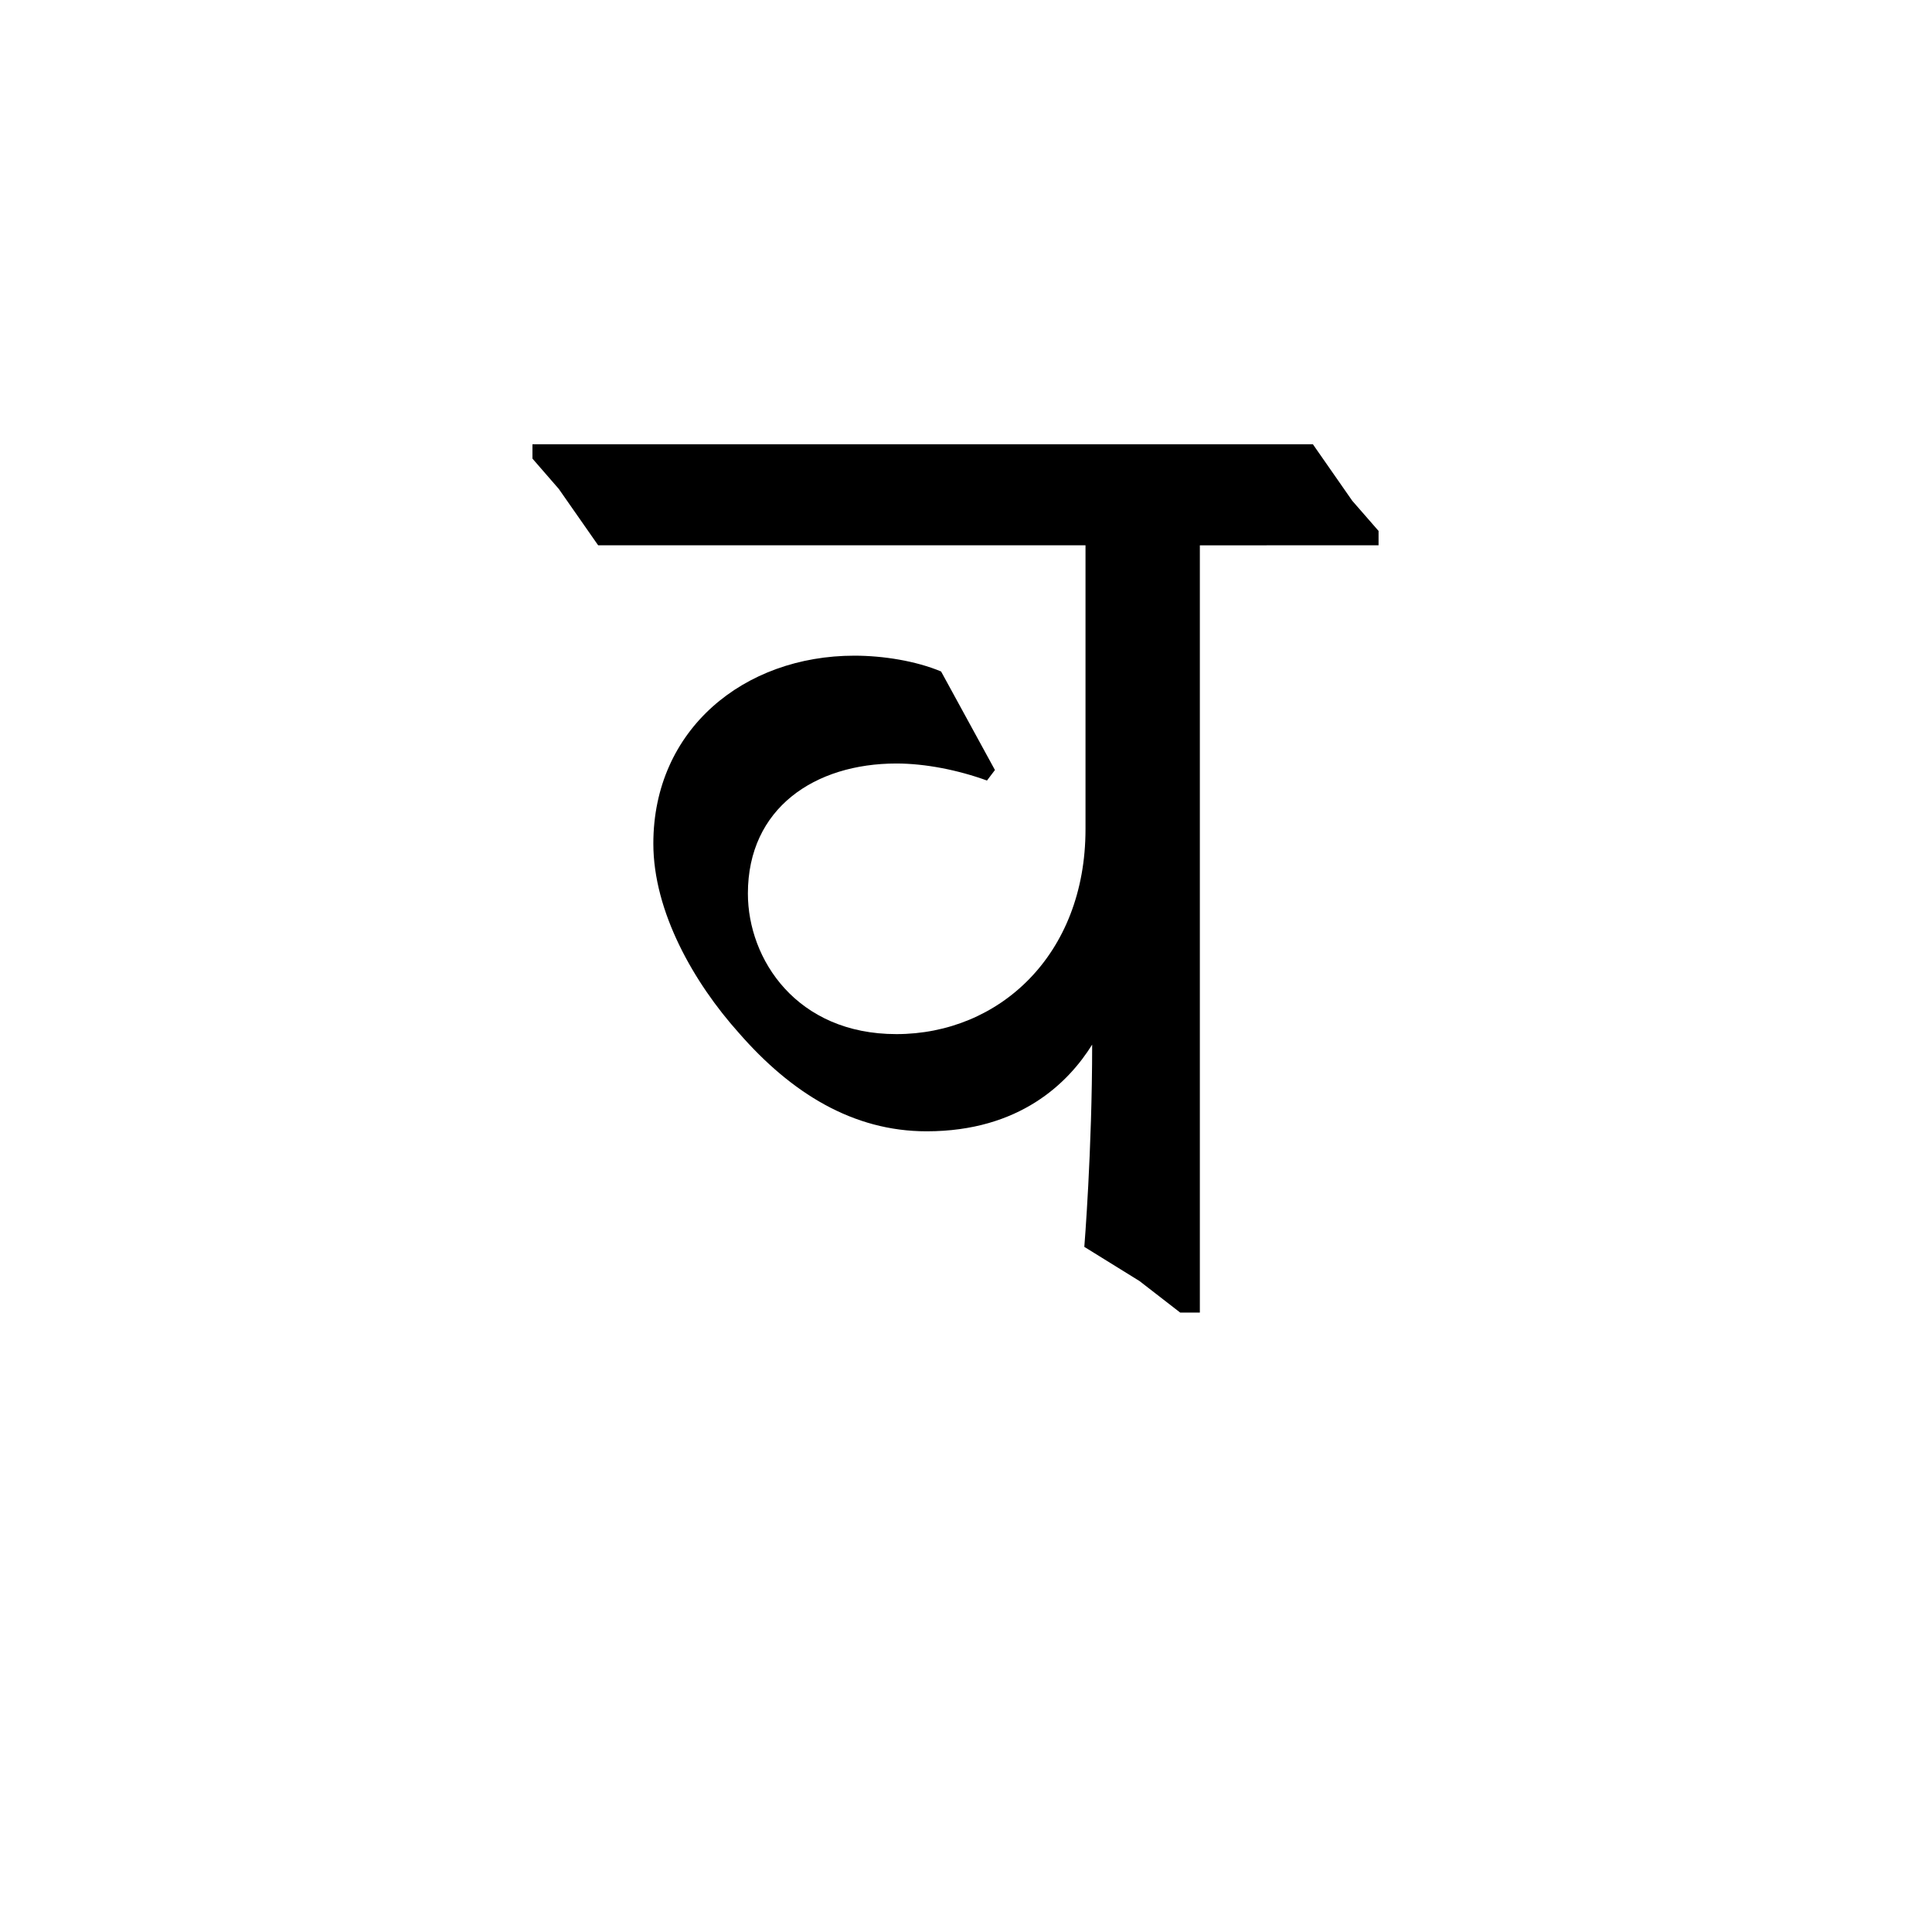 <?xml version="1.0" encoding="UTF-8"?><svg enable-background="new 0 0 250 250" height="250px" viewBox="0 0 250 250" width="250px" x="0px" xml:space="preserve" xmlns="http://www.w3.org/2000/svg" xmlns:xlink="http://www.w3.org/1999/xlink" y="0px"><defs><symbol overflow="visible"><path d="M29.063 0h69.703v-119.172H29.062zm11.234-108.797H87.72v98.422H40.296zm0 0"/></symbol><symbol id="7e6ec933a" overflow="visible"><path d="M99.625-98.438v-1.86l-3.406-3.905-5.095-7.313H-9.86v1.86l3.407 3.922 5.094 7.296h63.063v36.735c0 16.312-11.22 26.516-24.47 26.516-12.92 0-19.217-9.688-19.217-18.188 0-11.063 8.672-16.828 19.218-16.828 3.735 0 7.985.844 11.72 2.203l1.03-1.36-6.968-12.75c-3.235-1.36-7.485-2.046-11.22-2.046-14.28 0-26.015 9.53-26.015 24.312C5.78-51 11.048-41.812 16.83-35.36c6.797 7.813 14.797 12.75 24.313 12.75 12.063 0 18.36-6.296 21.422-11.218 0 13.766-1.015 26.172-1.015 26.172l7.14 4.422L73.954.844H76.5v-99.28zm0 0"/></symbol></defs><use x="78.76" xlink:href="#7e6ec933a" y="169"/></svg>
